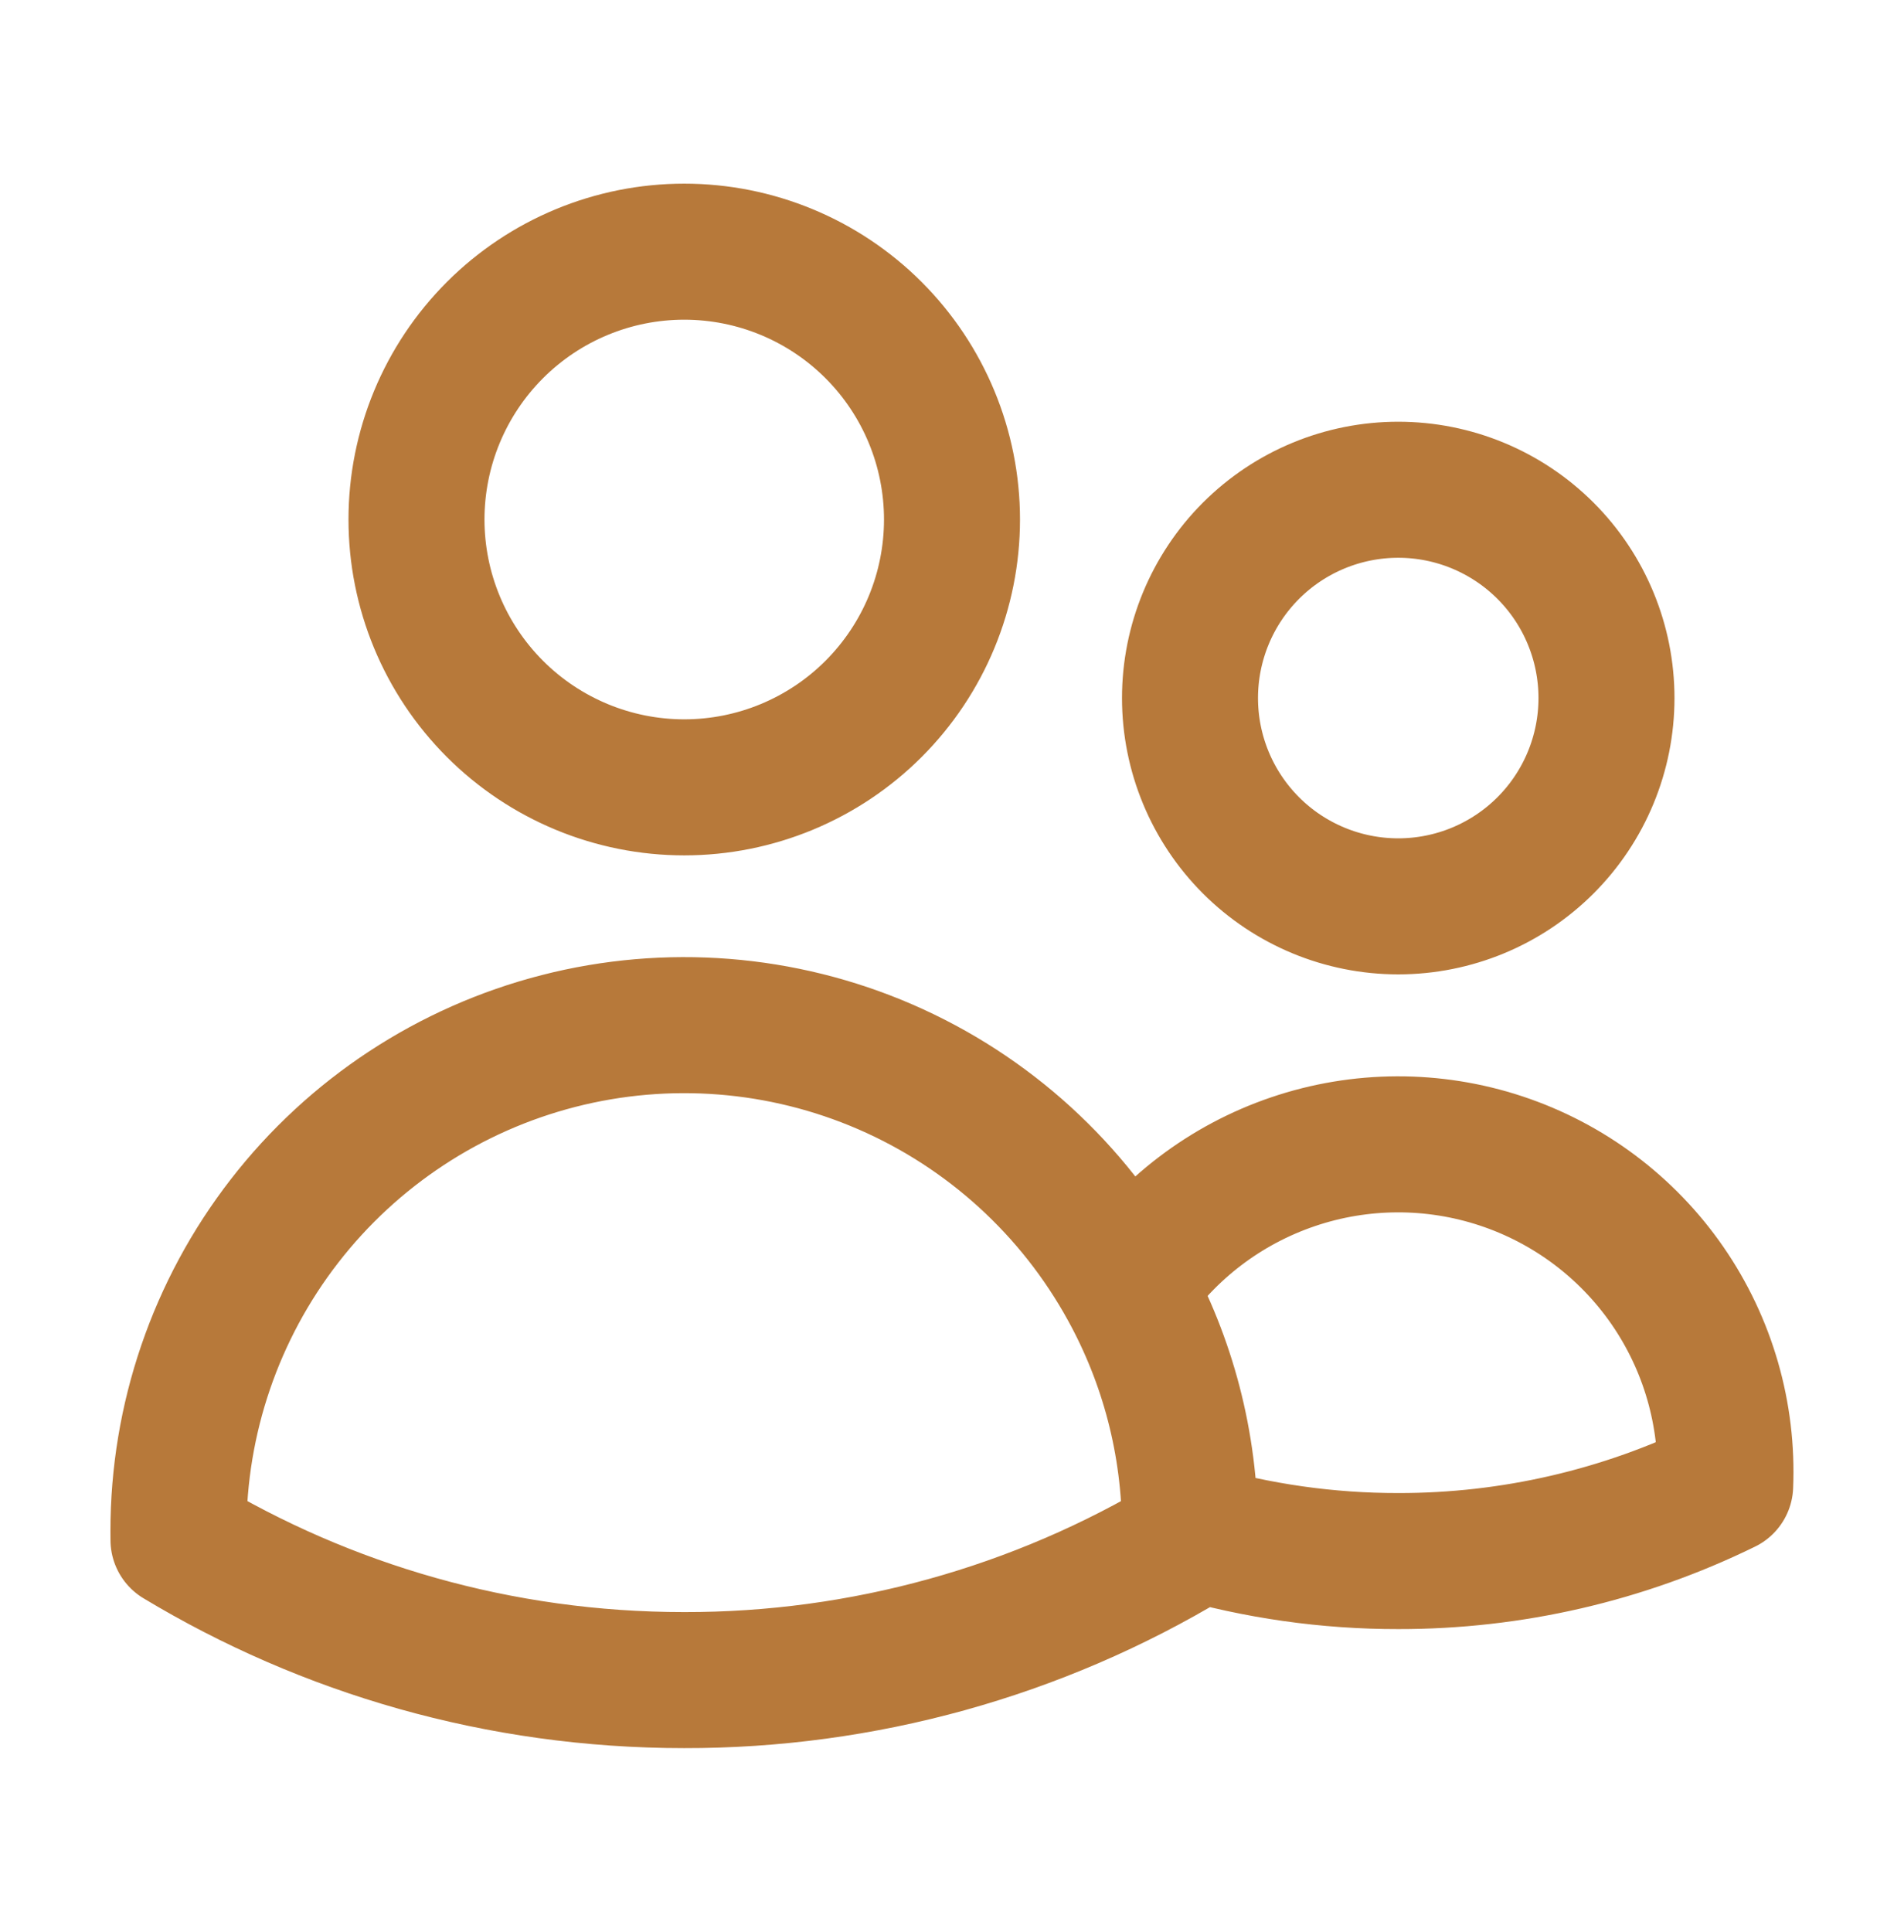 <svg width="70" height="71" viewBox="0 0 70 71" fill="none" xmlns="http://www.w3.org/2000/svg">
<g id="Frame">
<path id="Vector" d="M43.75 56.29C46.238 57.012 48.816 57.378 51.406 57.375C55.572 57.381 59.684 56.431 63.426 54.598C63.536 51.984 62.792 49.405 61.305 47.252C59.818 45.099 57.669 43.49 55.185 42.668C52.701 41.846 50.017 41.856 47.539 42.697C45.061 43.537 42.925 45.163 41.455 47.327M43.75 56.29V56.281C43.75 53.035 42.916 49.981 41.455 47.327M43.75 56.29V56.599C38.137 59.98 31.706 61.761 25.153 61.75C18.355 61.75 11.993 59.869 6.562 56.599L6.56 56.281C6.557 52.153 7.929 48.141 10.459 44.878C12.989 41.615 16.533 39.287 20.532 38.261C24.531 37.235 28.758 37.569 32.546 39.21C36.334 40.852 39.469 43.708 41.455 47.327M35 19.094C35 21.704 33.963 24.208 32.117 26.054C30.271 27.9 27.767 28.938 25.156 28.938C22.546 28.938 20.042 27.9 18.196 26.054C16.35 24.208 15.312 21.704 15.312 19.094C15.312 16.483 16.35 13.979 18.196 12.133C20.042 10.287 22.546 9.25 25.156 9.25C27.767 9.25 30.271 10.287 32.117 12.133C33.963 13.979 35 16.483 35 19.094ZM59.062 25.656C59.062 27.687 58.256 29.634 56.82 31.07C55.384 32.506 53.437 33.312 51.406 33.312C49.376 33.312 47.428 32.506 45.992 31.07C44.557 29.634 43.75 27.687 43.75 25.656C43.75 23.626 44.557 21.678 45.992 20.242C47.428 18.807 49.376 18 51.406 18C53.437 18 55.384 18.807 56.82 20.242C58.256 21.678 59.062 23.626 59.062 25.656Z" stroke="#B7793A" stroke-width="5" stroke-linecap="round" stroke-linejoin="round"/>
</g>
</svg>
